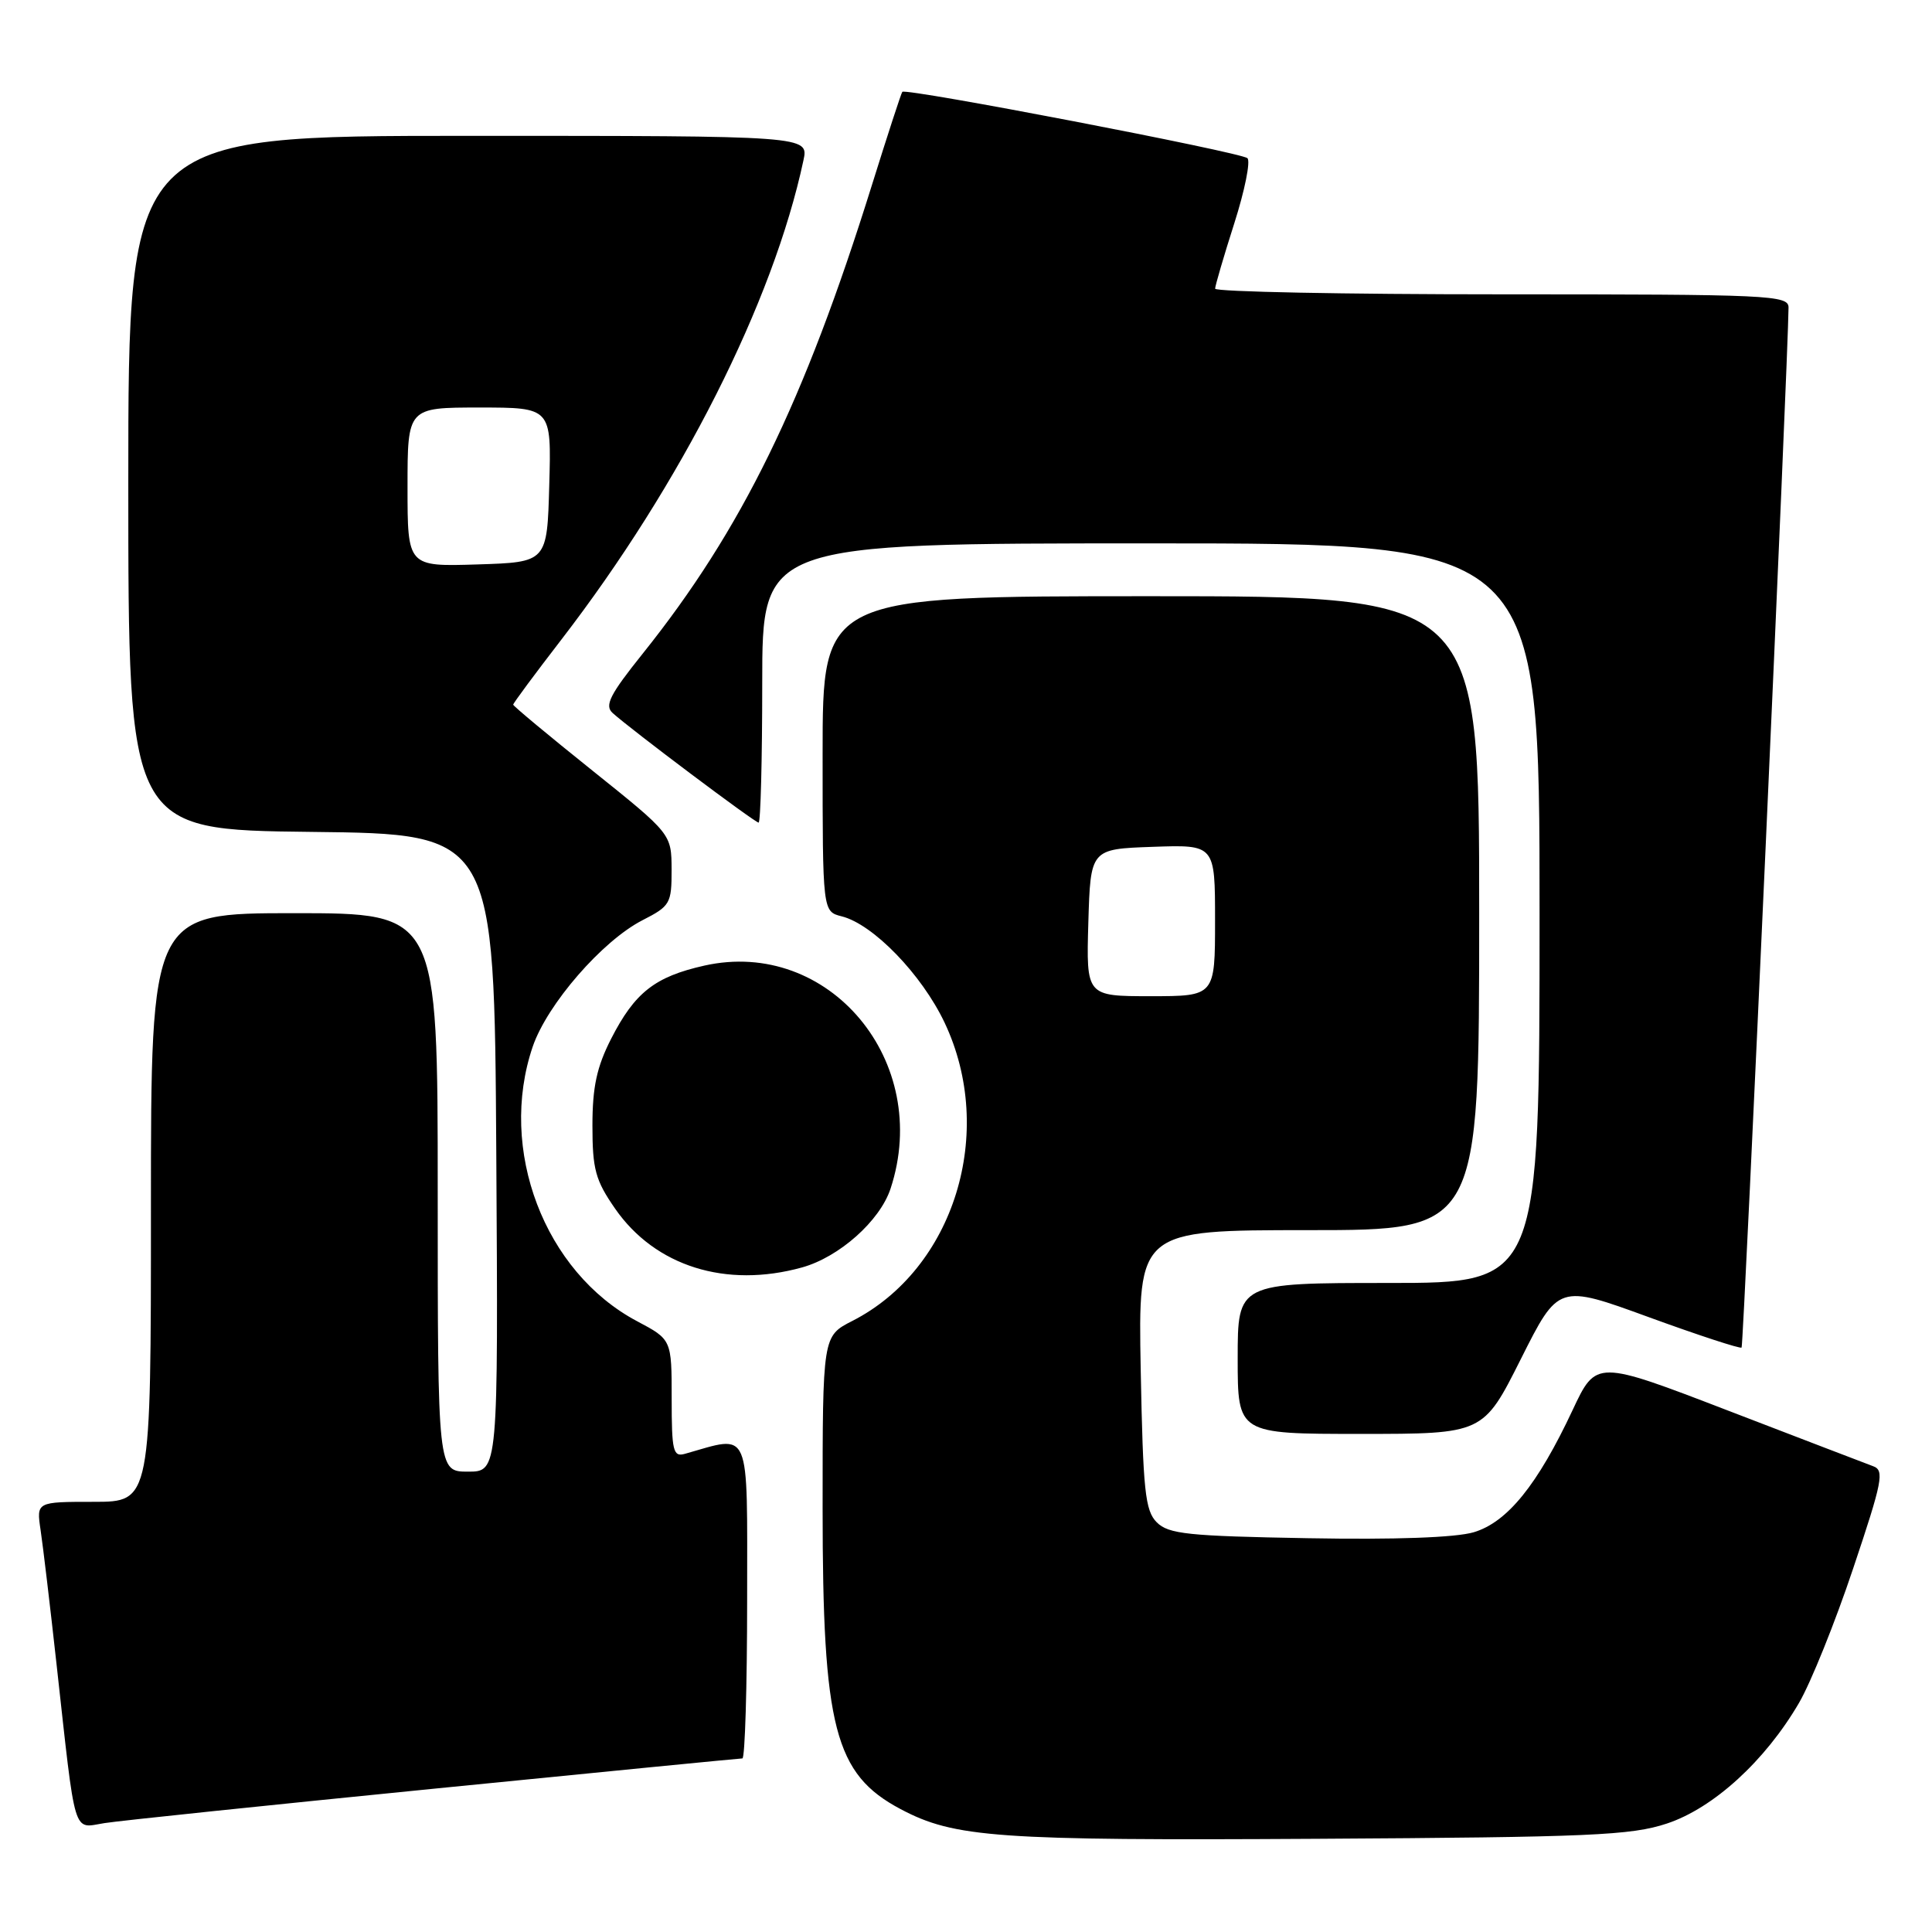 <?xml version="1.0" encoding="UTF-8" standalone="no"?>
<!DOCTYPE svg PUBLIC "-//W3C//DTD SVG 1.1//EN" "http://www.w3.org/Graphics/SVG/1.1/DTD/svg11.dtd" >
<svg xmlns="http://www.w3.org/2000/svg" xmlns:xlink="http://www.w3.org/1999/xlink" version="1.1" viewBox="0 0 256 256">
 <g >
 <path fill="currentColor"
d=" M 220.87 241.63 C 227.05 239.58 233.90 233.32 238.38 225.64 C 239.94 222.97 243.17 214.96 245.55 207.84 C 249.44 196.25 249.72 194.83 248.20 194.28 C 247.26 193.93 238.62 190.62 229.00 186.92 C 211.50 180.19 211.50 180.19 208.38 186.84 C 203.73 196.76 199.73 201.70 195.28 203.03 C 192.89 203.74 184.81 204.03 173.28 203.82 C 157.40 203.54 154.84 203.27 153.28 201.72 C 151.73 200.16 151.46 197.56 151.15 181.47 C 150.81 163.00 150.81 163.00 173.40 163.00 C 196.00 163.00 196.00 163.00 196.00 121.00 C 196.00 79.00 196.00 79.00 152.50 79.00 C 109.00 79.00 109.00 79.00 109.00 99.89 C 109.00 120.78 109.00 120.78 111.53 121.42 C 115.69 122.46 122.13 129.11 125.16 135.50 C 132.04 150.02 126.44 168.14 112.94 175.03 C 109.00 177.04 109.00 177.04 109.00 199.84 C 109.00 228.95 110.59 235.08 119.34 239.72 C 126.47 243.50 132.12 243.90 174.50 243.65 C 210.70 243.44 216.13 243.20 220.87 241.63 Z  M 57.62 237.00 C 79.68 234.80 98.02 233.00 98.37 233.00 C 98.71 233.00 99.00 223.51 99.00 211.92 C 99.00 188.77 99.59 190.15 90.75 192.64 C 89.19 193.08 89.00 192.28 89.00 185.32 C 89.00 177.50 89.00 177.50 84.42 175.07 C 72.13 168.55 65.95 152.30 70.59 138.68 C 72.51 133.06 79.82 124.65 85.14 121.93 C 88.80 120.06 89.00 119.72 88.99 115.23 C 88.97 110.50 88.97 110.50 78.49 102.10 C 72.72 97.48 68.00 93.55 68.00 93.37 C 68.00 93.18 70.87 89.31 74.37 84.77 C 90.28 64.12 102.45 40.03 106.46 21.25 C 107.16 18.00 107.16 18.00 62.08 18.00 C 17.00 18.00 17.00 18.00 17.00 63.98 C 17.00 109.96 17.00 109.96 41.25 110.23 C 65.50 110.50 65.50 110.50 65.76 152.75 C 66.02 195.00 66.02 195.00 62.01 195.00 C 58.00 195.00 58.00 195.00 58.00 158.00 C 58.00 121.00 58.00 121.00 39.00 121.00 C 20.00 121.00 20.00 121.00 20.00 160.00 C 20.00 199.00 20.00 199.00 12.41 199.00 C 4.82 199.00 4.82 199.00 5.38 202.75 C 5.69 204.81 6.64 212.80 7.49 220.50 C 10.08 243.85 9.59 242.24 13.85 241.57 C 15.86 241.25 35.55 239.20 57.62 237.00 Z  M 201.52 180.08 C 206.50 170.16 206.50 170.16 218.47 174.53 C 225.05 176.93 230.59 178.74 230.77 178.56 C 231.04 178.29 236.94 47.51 236.99 40.75 C 237.00 39.11 234.53 39.00 199.00 39.00 C 178.10 39.00 161.01 38.66 161.01 38.25 C 161.02 37.84 162.16 33.94 163.55 29.59 C 164.94 25.24 165.72 21.36 165.29 20.96 C 164.42 20.17 120.00 11.63 119.56 12.17 C 119.41 12.35 117.60 17.90 115.54 24.50 C 106.54 53.34 98.29 70.20 85.17 86.60 C 80.81 92.04 80.08 93.48 81.17 94.47 C 83.59 96.66 100.02 109.00 100.52 109.00 C 100.78 109.00 101.00 100.67 101.00 90.50 C 101.00 72.00 101.00 72.00 152.50 72.00 C 204.00 72.00 204.00 72.00 204.00 121.00 C 204.00 170.00 204.00 170.00 184.00 170.00 C 164.00 170.00 164.00 170.00 164.00 180.00 C 164.00 190.00 164.00 190.00 180.27 190.00 C 196.54 190.00 196.54 190.00 201.52 180.08 Z  M 106.28 167.94 C 111.20 166.57 116.59 161.78 118.00 157.51 C 123.56 140.66 109.85 124.25 93.32 127.95 C 86.78 129.42 84.11 131.51 80.98 137.64 C 79.07 141.38 78.50 144.04 78.50 149.16 C 78.50 154.95 78.90 156.40 81.51 160.16 C 86.81 167.79 96.20 170.74 106.28 167.94 Z  M 144.21 122.25 C 144.50 112.50 144.50 112.50 152.75 112.21 C 161.00 111.92 161.00 111.92 161.00 121.96 C 161.00 132.00 161.00 132.00 152.46 132.00 C 143.93 132.00 143.93 132.00 144.21 122.25 Z  M 54.00 64.54 C 54.00 54.00 54.00 54.00 63.53 54.00 C 73.07 54.00 73.07 54.00 72.78 64.25 C 72.50 74.50 72.50 74.50 63.25 74.79 C 54.00 75.08 54.00 75.08 54.00 64.54 Z "/>
</g>
</svg>